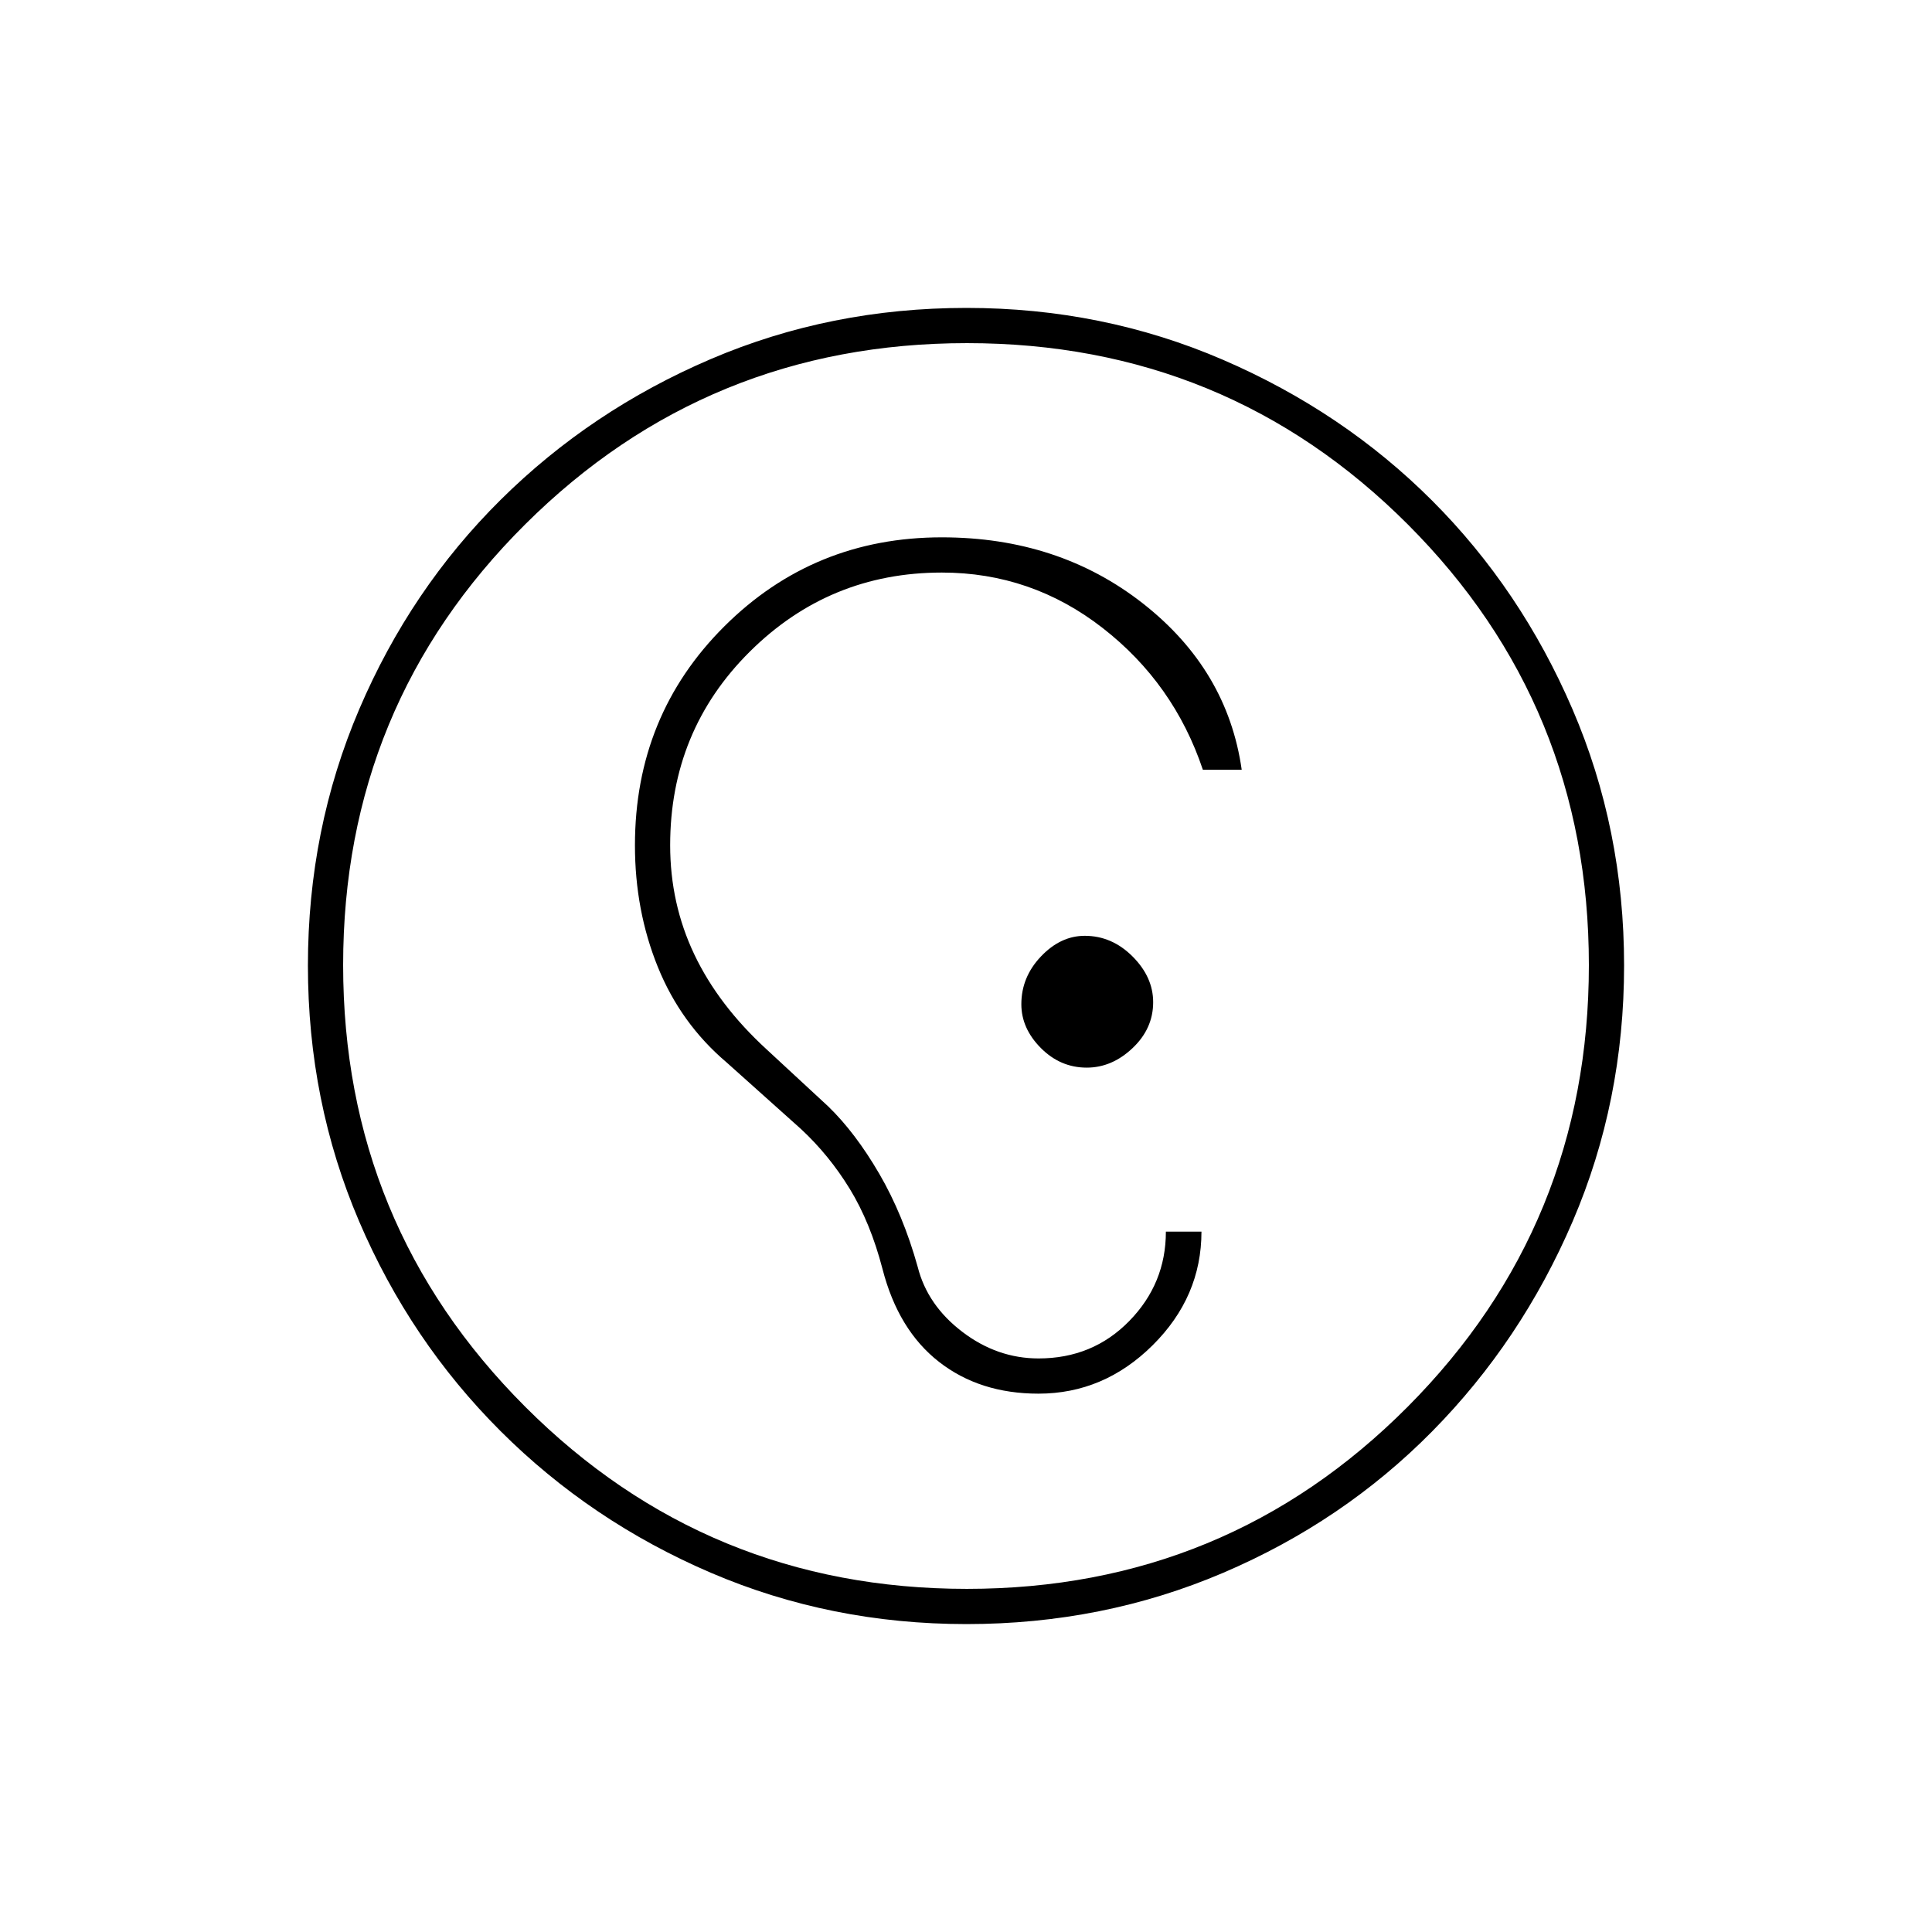 <svg xmlns="http://www.w3.org/2000/svg" height="20" viewBox="0 -960 960 960" width="20"><path d="M516-267.5q32.5 0 56.75-24.06Q597-315.63 597-348h-17.68q0 25.8-18.19 44.4-18.18 18.6-45.07 18.6-20.56 0-37.91-13.23Q460.8-311.46 456-330.5q-7.22-25.86-19.11-46.29-11.89-20.42-25.39-33.48L381-438.5q-24-22-36-47.25T333-540q0-56.91 39.57-96.2 39.57-39.3 95.43-39.3 44.52 0 79.92 27.56t49.78 70.44H617q-7.07-49.65-48.99-82.57Q526.08-693 468-693q-63.67 0-108.08 44.23-44.42 44.24-44.42 108.81 0 32.37 11.37 60.44T361-432.13L398-399q14 13 24.25 29.75t16.25 39.75q7.81 30.38 28.07 46.19Q486.83-267.5 516-267.5Zm24-162q12.5 0 22.75-9.69T573-462q0-12.5-10.25-22.75T539.01-495q-12.01 0-21.76 10.25-9.75 10.25-9.75 23.74 0 12.01 9.69 21.76 9.69 9.75 22.81 9.75ZM480.24-153q-67.52 0-127.06-25.52-59.53-25.53-104.43-70.35-44.9-44.83-70.32-104.29Q153-412.62 153-480.22q0-67.69 25.52-127.41 25.53-59.72 70.35-104.12 44.83-44.4 104.29-69.82Q412.62-807 480.22-807q67.69 0 127.42 25.76 59.73 25.77 103.91 69.93 44.18 44.17 69.82 103.75Q807-547.98 807-480.24q0 67.52-25.52 127.06-25.53 59.53-69.85 104.43-44.33 44.9-103.96 70.32Q548.04-153 480.24-153Zm.19-17.5q128.99 0 219.03-90.47 90.04-90.46 90.04-219.46 0-128.99-90.01-219.03-90.01-90.04-219-90.04T261-699.49q-90.5 90.01-90.5 219T260.97-261q90.46 90.5 219.46 90.5Z"/></svg>